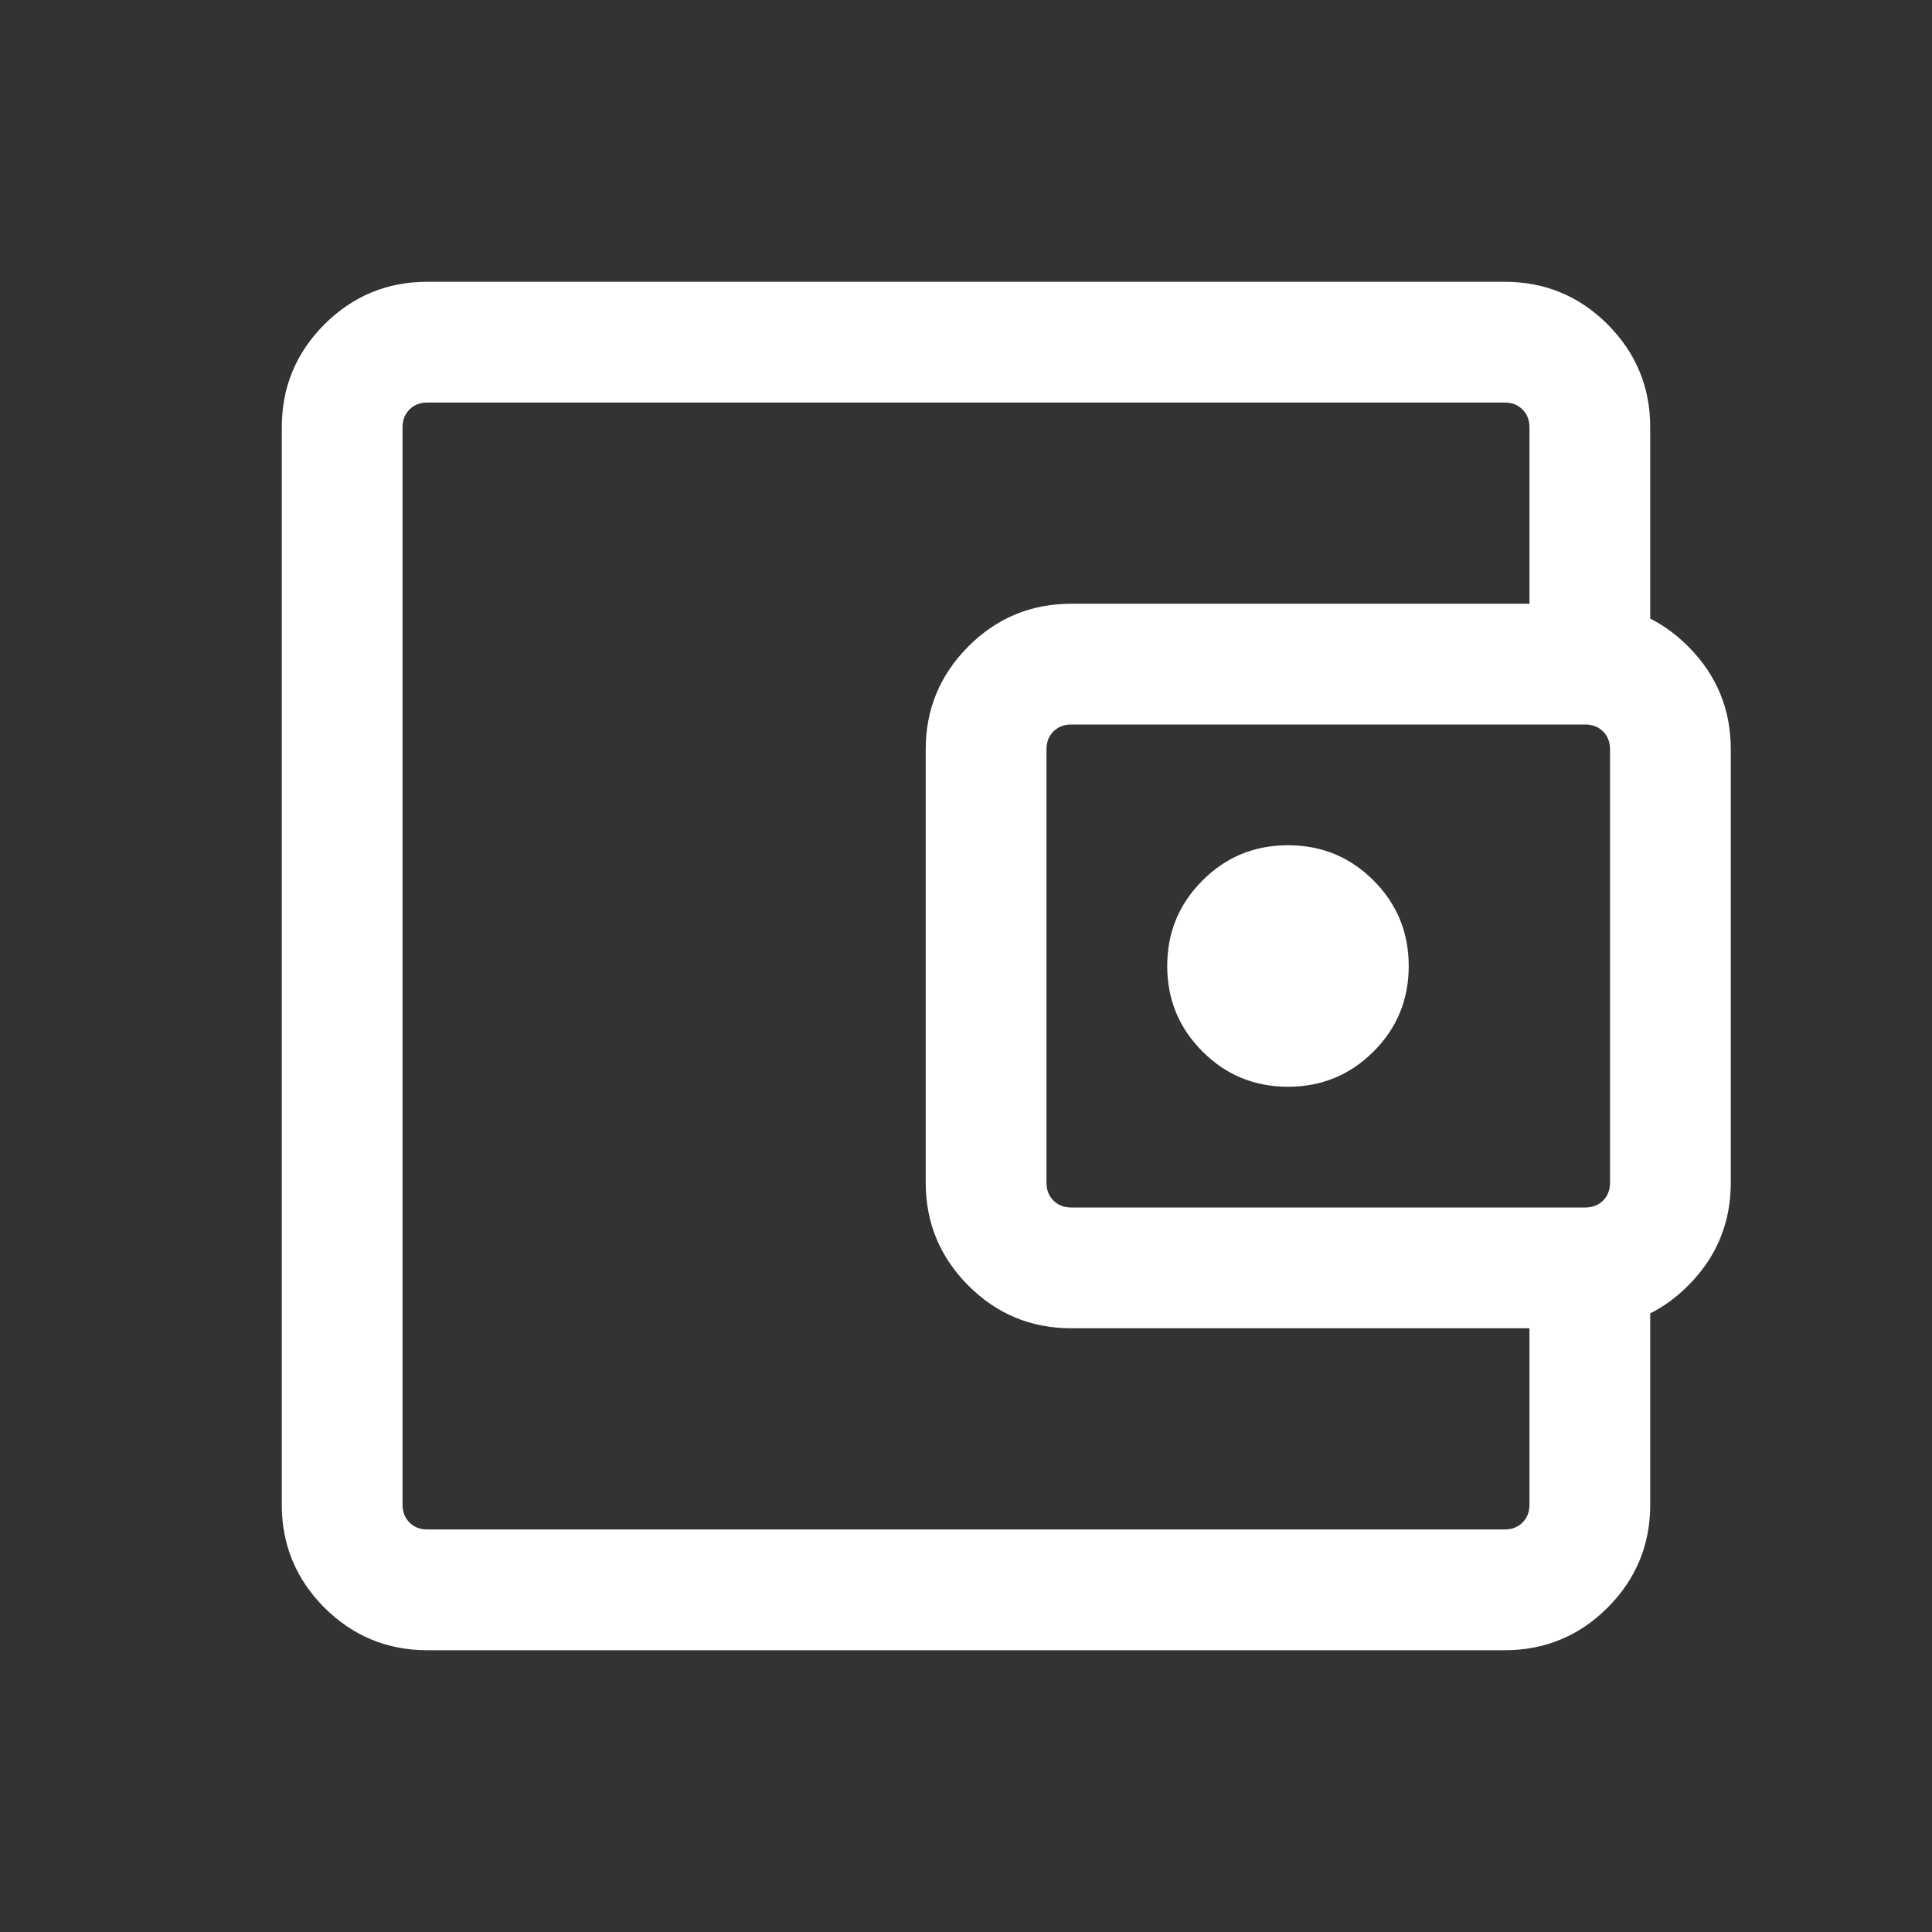 <svg width="20" height="20" viewBox="0 0 20 20" fill="none" xmlns="http://www.w3.org/2000/svg">
<rect x="0" y="0" width="20" height="20" fill="#333333" stroke="none"/>
<mask id="mask0_539_17865" style="mask-type:alpha" maskUnits="userSpaceOnUse" x="0" y="0" width="20" height="20">
<rect width="20" height="20" fill="#D9D9D9"/>
</mask>
<g mask="url(#mask0_539_17865)">
<path d="M4.423 17.083C4.008 17.083 3.653 16.936 3.358 16.642C3.064 16.347 2.917 15.992 2.917 15.577V4.423C2.917 4.008 3.064 3.653 3.358 3.358C3.653 3.064 4.008 2.917 4.423 2.917H15.577C15.992 2.917 16.348 3.064 16.642 3.358C16.936 3.653 17.083 4.008 17.083 4.423V6.691H15.833V4.423C15.833 4.348 15.809 4.287 15.761 4.239C15.713 4.191 15.652 4.167 15.577 4.167H4.423C4.348 4.167 4.287 4.191 4.239 4.239C4.191 4.287 4.167 4.348 4.167 4.423V15.577C4.167 15.652 4.191 15.713 4.239 15.761C4.287 15.809 4.348 15.833 4.423 15.833H15.577C15.652 15.833 15.713 15.809 15.761 15.761C15.809 15.713 15.833 15.652 15.833 15.577V13.309H17.083V15.577C17.083 15.992 16.936 16.347 16.642 16.642C16.348 16.936 15.992 17.083 15.577 17.083H4.423ZM11.09 13.75C10.674 13.75 10.319 13.603 10.025 13.309C9.731 13.014 9.583 12.659 9.583 12.243V7.756C9.583 7.341 9.731 6.986 10.025 6.691C10.319 6.397 10.674 6.25 11.09 6.25H16.41C16.826 6.25 17.181 6.397 17.475 6.691C17.77 6.986 17.917 7.341 17.917 7.756V12.243C17.917 12.659 17.77 13.014 17.475 13.309C17.181 13.603 16.826 13.75 16.41 13.75H11.09ZM16.41 12.5C16.485 12.5 16.547 12.476 16.595 12.428C16.643 12.38 16.667 12.318 16.667 12.243V7.756C16.667 7.682 16.643 7.62 16.595 7.572C16.547 7.524 16.485 7.5 16.41 7.5H11.09C11.015 7.5 10.954 7.524 10.905 7.572C10.857 7.62 10.833 7.682 10.833 7.756V12.243C10.833 12.318 10.857 12.38 10.905 12.428C10.954 12.476 11.015 12.5 11.09 12.5H16.41ZM13.333 11.25C13.681 11.25 13.976 11.128 14.219 10.885C14.462 10.642 14.583 10.347 14.583 10C14.583 9.653 14.462 9.358 14.219 9.115C13.976 8.871 13.681 8.75 13.333 8.75C12.986 8.75 12.691 8.871 12.448 9.115C12.205 9.358 12.083 9.653 12.083 10C12.083 10.347 12.205 10.642 12.448 10.885C12.691 11.128 12.986 11.25 13.333 11.25Z" fill="white"/>
</g>
</svg>

